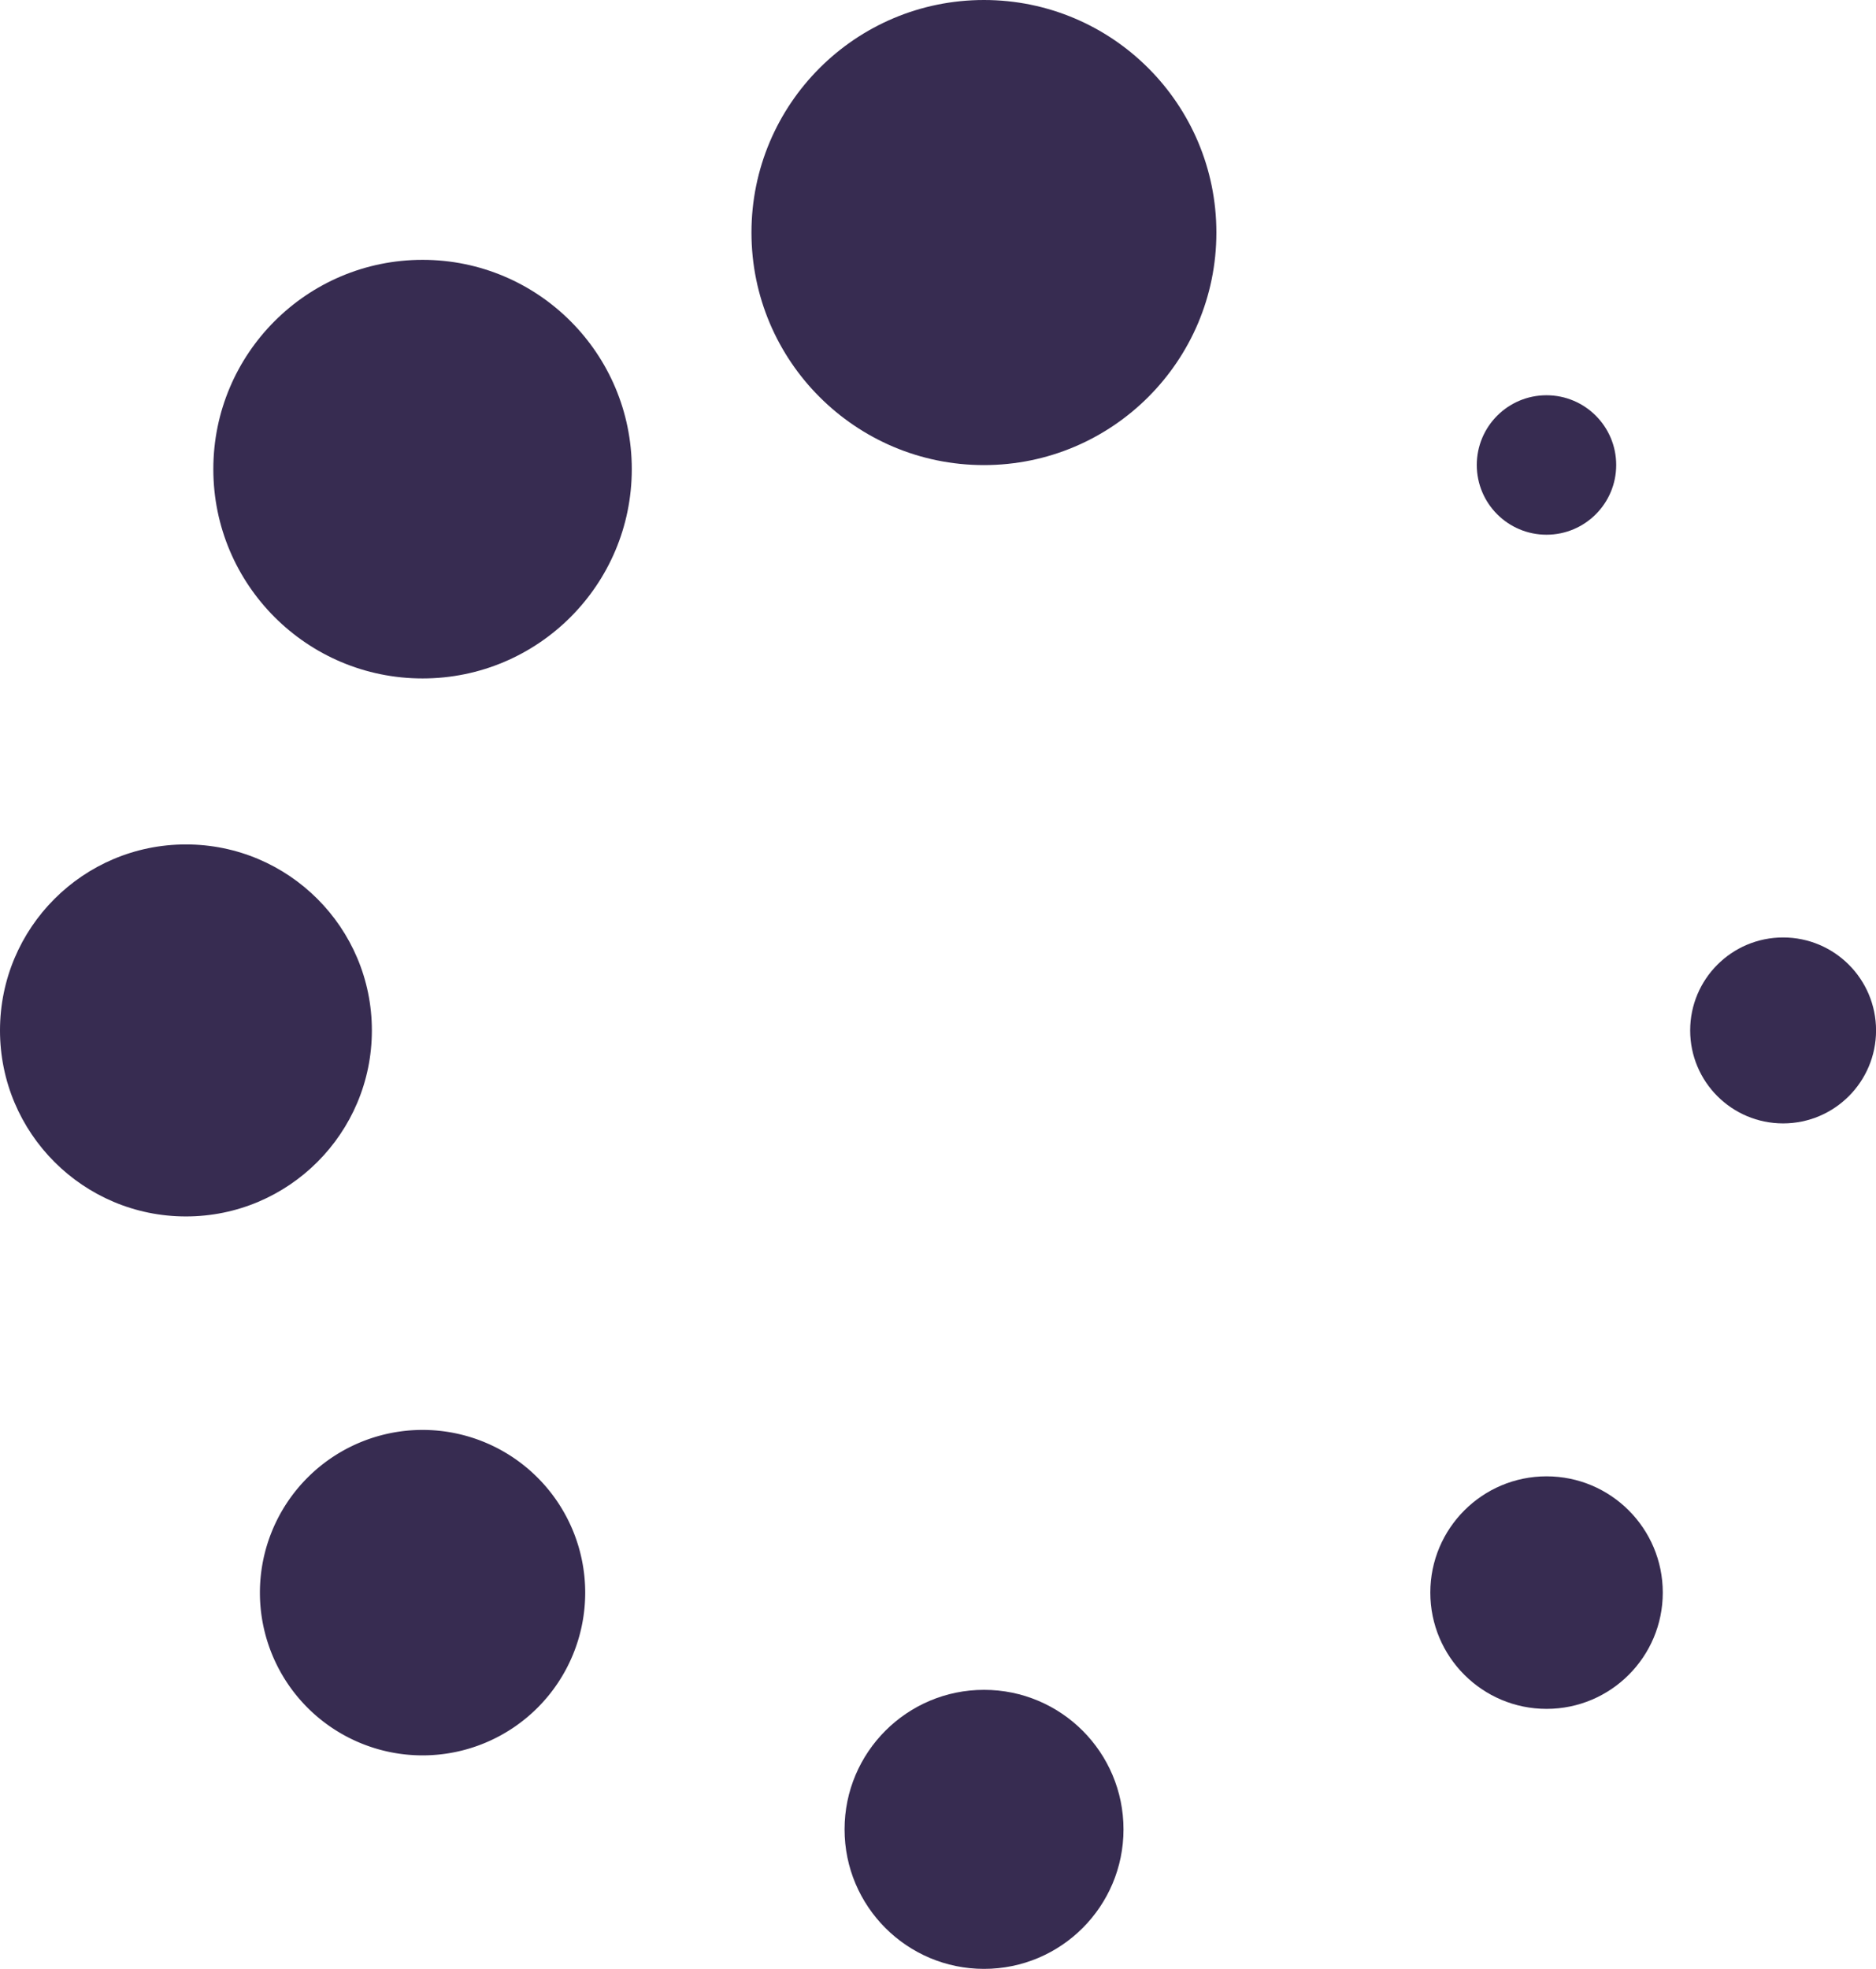 <svg id="loading" xmlns="http://www.w3.org/2000/svg" width="34.314" height="36" viewBox="0 0 34.314 36">
  <g id="Group_160709" data-name="Group 160709" transform="translate(0 0)">
    <circle id="Ellipse_2037" data-name="Ellipse 2037" cx="4.252" cy="4.252" r="4.252" transform="translate(13.745)" fill="#372c51"/>
    <circle id="Ellipse_2038" data-name="Ellipse 2038" cx="2.551" cy="2.551" r="2.551" transform="translate(15.448 30.898)" fill="#372c51"/>
    <circle id="Ellipse_2039" data-name="Ellipse 2039" cx="3.827" cy="3.827" r="3.827" transform="translate(3.902 4.751)" fill="#372c51"/>
    <circle id="Ellipse_2040" data-name="Ellipse 2040" cx="2.126" cy="2.126" r="2.126" transform="translate(26.162 26.994)" fill="#372c51"/>
    <circle id="Ellipse_2041" data-name="Ellipse 2041" cx="3.401" cy="3.401" r="3.401" transform="translate(0 15.44)" fill="#372c51"/>
    <circle id="Ellipse_2042" data-name="Ellipse 2042" cx="1.7" cy="1.7" r="1.7" transform="translate(30.915 17.141)" fill="#372c51"/>
    <path id="Path_65234" data-name="Path 65234" d="M4.934,20.081a2.975,2.975,0,1,0,4.208,0A2.973,2.973,0,0,0,4.934,20.081Z" transform="translate(0.691 6.937)" fill="#372c51"/>
    <circle id="Ellipse_2043" data-name="Ellipse 2043" cx="1.275" cy="1.275" r="1.275" transform="translate(27.012 7.227)" fill="#372c51"/>
  </g>
</svg>
